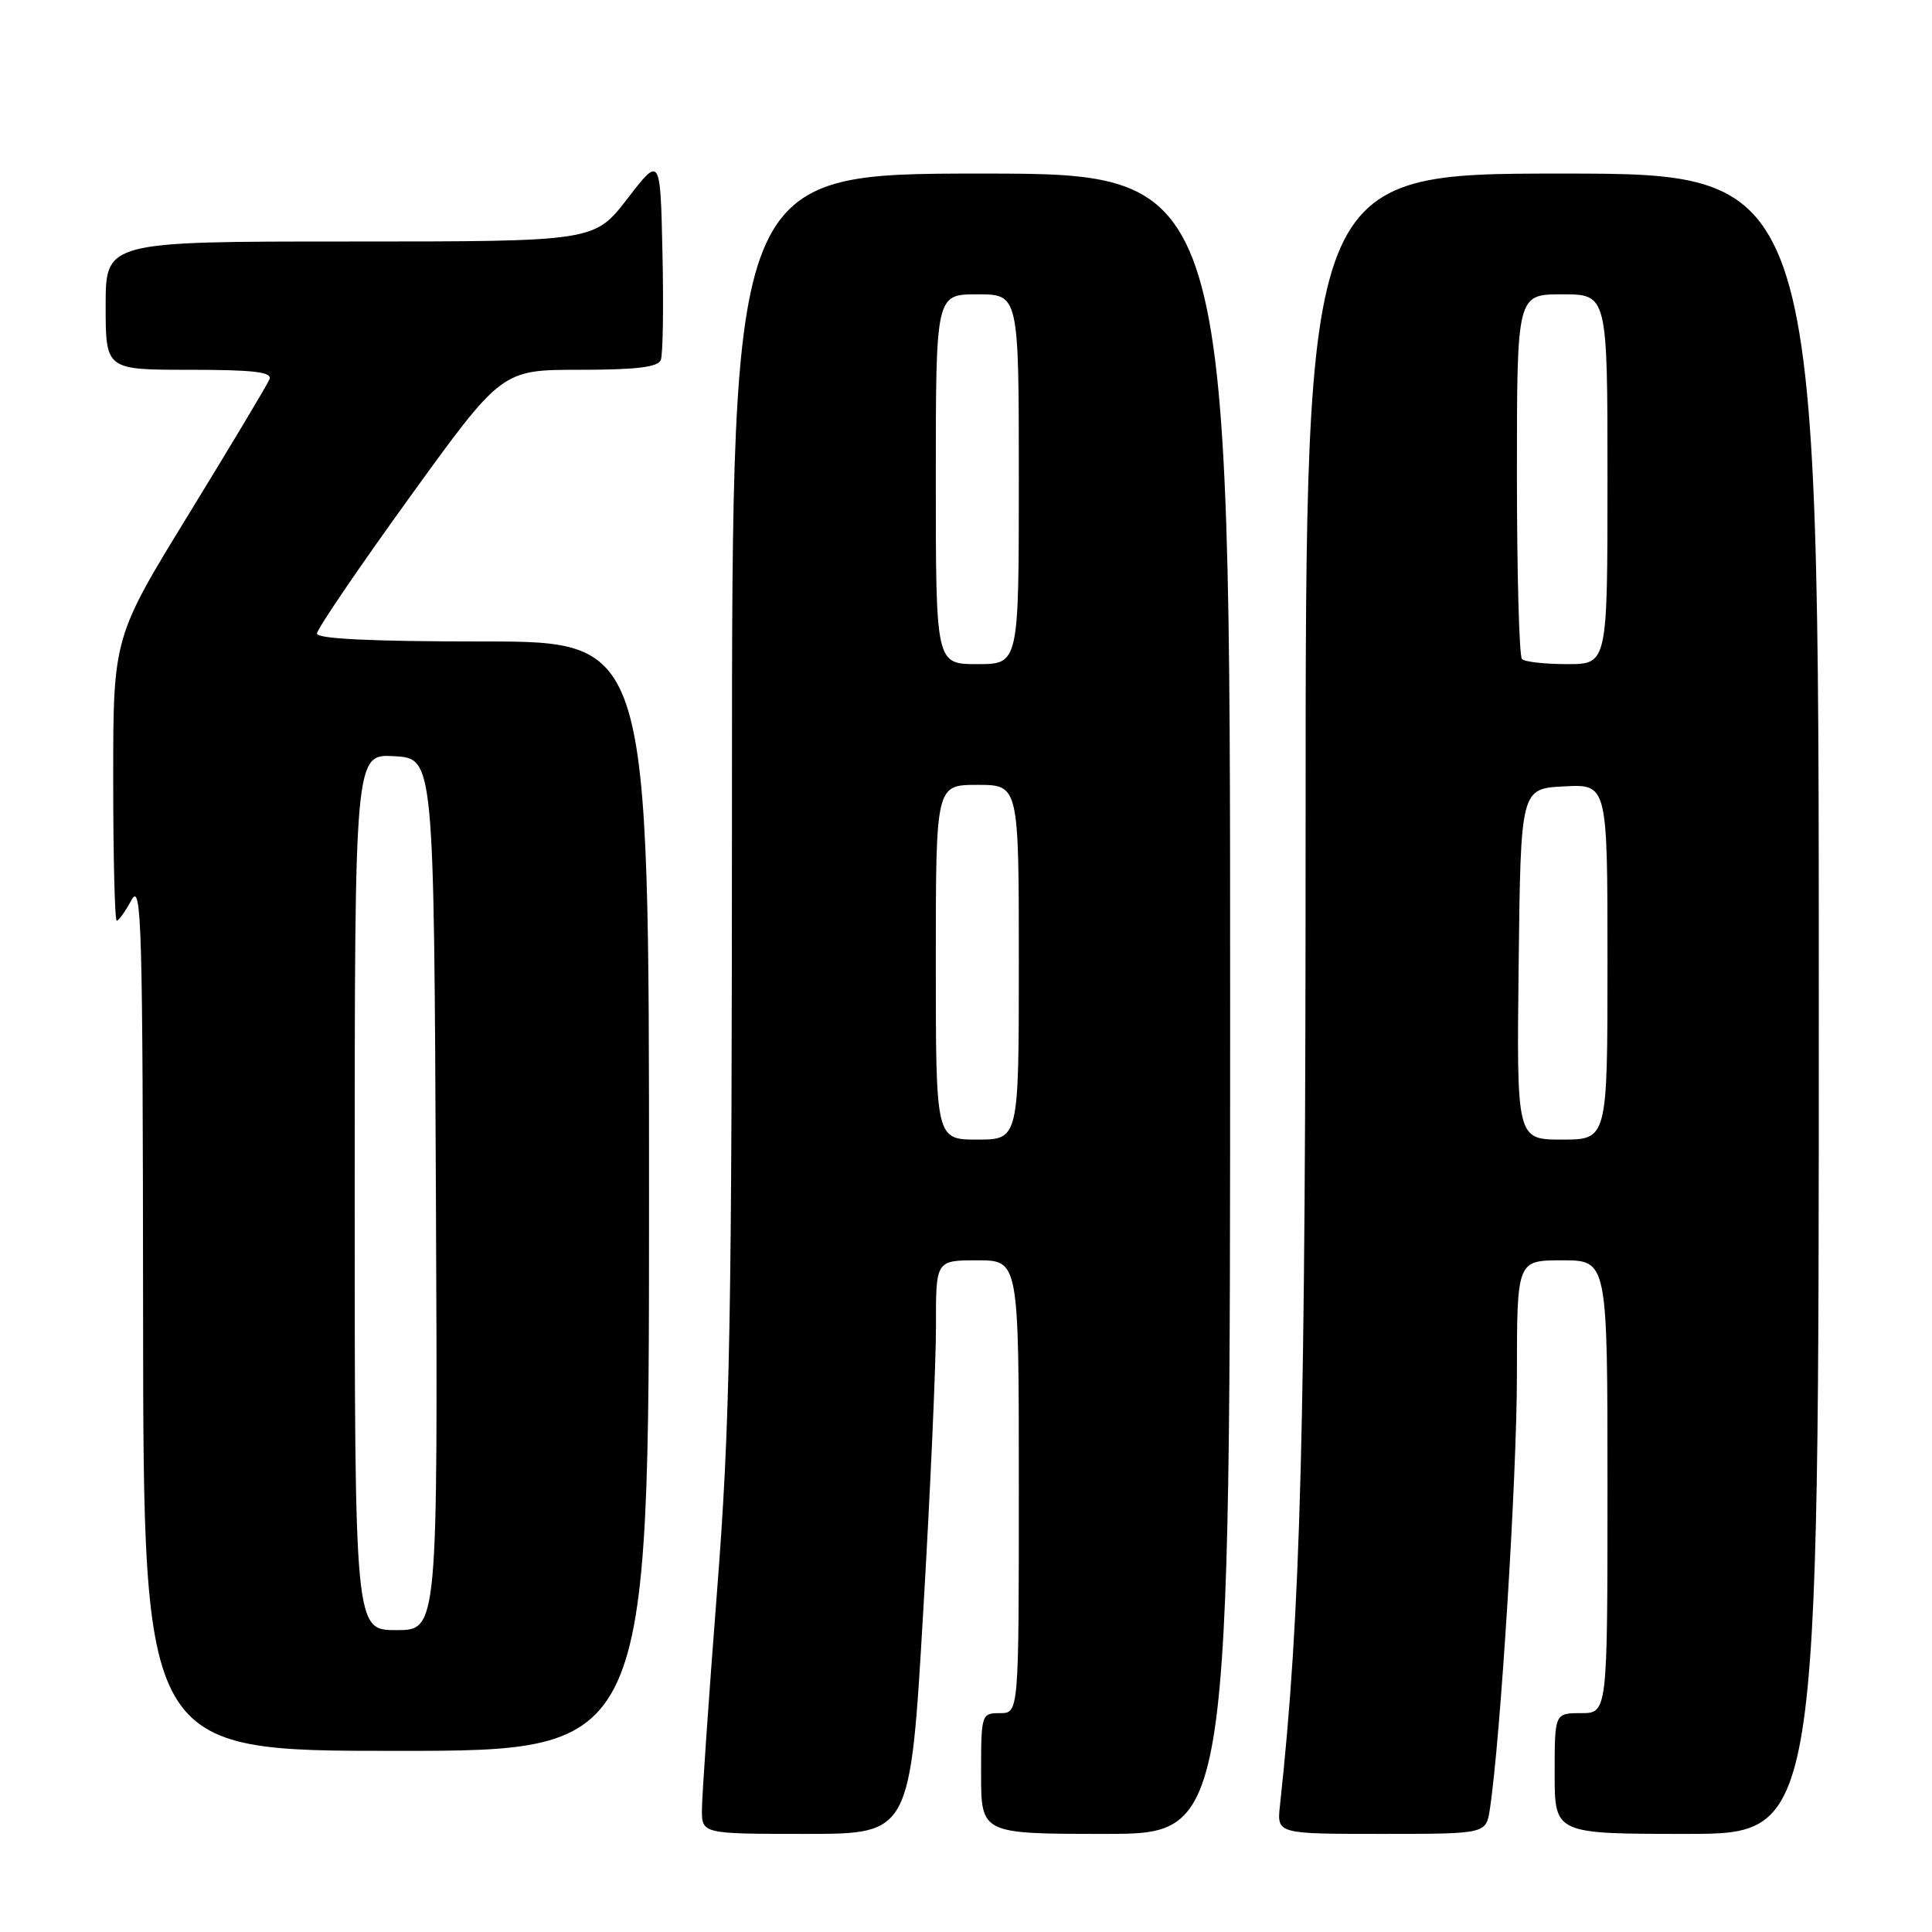 <?xml version="1.0" encoding="UTF-8" standalone="no"?>
<!DOCTYPE svg PUBLIC "-//W3C//DTD SVG 1.1//EN" "http://www.w3.org/Graphics/SVG/1.1/DTD/svg11.dtd" >
<svg xmlns="http://www.w3.org/2000/svg" xmlns:xlink="http://www.w3.org/1999/xlink" version="1.1" viewBox="0 0 256 256">
 <g >
 <path fill="currentColor"
d=" M 122.32 213.75 C 123.27 197.66 124.03 180.56 124.02 175.75 C 124.00 167.00 124.00 167.00 129.50 167.00 C 135.00 167.00 135.00 167.00 135.00 197.00 C 135.00 227.00 135.00 227.00 132.50 227.00 C 130.04 227.00 130.00 227.13 130.00 235.00 C 130.00 243.00 130.00 243.00 146.50 243.00 C 163.00 243.00 163.00 243.00 163.00 133.00 C 163.00 23.00 163.00 23.00 130.00 23.00 C 97.00 23.00 97.00 23.00 96.99 104.25 C 96.98 175.92 96.75 188.51 95.00 211.00 C 93.91 225.03 93.02 237.96 93.01 239.75 C 93.00 243.00 93.00 243.00 106.80 243.00 C 120.61 243.00 120.61 243.00 122.32 213.75 Z  M 197.41 239.75 C 198.82 230.57 201.00 195.60 201.00 182.24 C 201.00 167.00 201.00 167.00 207.00 167.00 C 213.00 167.00 213.00 167.00 213.00 197.00 C 213.00 227.00 213.00 227.00 209.50 227.00 C 206.00 227.00 206.00 227.00 206.00 235.00 C 206.00 243.00 206.00 243.00 223.50 243.00 C 241.00 243.00 241.00 243.00 241.00 133.00 C 241.00 23.00 241.00 23.00 207.00 23.00 C 173.00 23.00 173.00 23.00 173.00 108.66 C 173.00 189.77 172.38 213.68 169.60 239.25 C 169.19 243.00 169.19 243.00 183.05 243.00 C 196.91 243.00 196.91 243.00 197.41 239.75 Z  M 86.00 158.50 C 86.00 85.00 86.00 85.00 64.00 85.00 C 49.26 85.00 42.00 84.65 42.00 83.95 C 42.00 83.37 47.51 75.27 54.24 65.95 C 66.49 49.00 66.49 49.00 76.77 49.00 C 84.31 49.00 87.20 48.65 87.56 47.70 C 87.84 46.98 87.94 40.60 87.78 33.53 C 87.50 20.66 87.50 20.66 83.13 26.33 C 78.76 32.00 78.76 32.00 46.38 32.00 C 14.00 32.00 14.00 32.00 14.00 40.50 C 14.00 49.00 14.00 49.00 25.11 49.00 C 33.59 49.00 36.10 49.29 35.71 50.25 C 35.44 50.94 30.66 58.91 25.11 67.97 C 15.00 84.44 15.00 84.44 15.00 103.22 C 15.00 113.55 15.21 122.00 15.47 122.00 C 15.73 122.00 16.61 120.76 17.43 119.25 C 18.77 116.78 18.92 122.48 18.96 174.25 C 19.00 232.00 19.00 232.00 52.50 232.00 C 86.00 232.00 86.00 232.00 86.00 158.50 Z  M 124.00 127.50 C 124.00 104.00 124.00 104.00 129.50 104.00 C 135.00 104.00 135.00 104.00 135.00 127.50 C 135.00 151.00 135.00 151.00 129.50 151.00 C 124.00 151.00 124.00 151.00 124.00 127.50 Z  M 124.00 63.50 C 124.00 39.00 124.00 39.00 129.50 39.00 C 135.00 39.00 135.00 39.00 135.00 63.50 C 135.00 88.00 135.00 88.00 129.50 88.00 C 124.00 88.00 124.00 88.00 124.00 63.50 Z  M 201.23 127.75 C 201.50 104.50 201.50 104.50 207.25 104.20 C 213.00 103.90 213.00 103.90 213.00 127.45 C 213.00 151.00 213.00 151.00 206.98 151.00 C 200.96 151.00 200.96 151.00 201.23 127.75 Z  M 201.67 87.33 C 201.30 86.97 201.00 75.94 201.00 62.83 C 201.00 39.00 201.00 39.00 207.00 39.00 C 213.00 39.00 213.00 39.00 213.00 63.50 C 213.00 88.00 213.00 88.00 207.67 88.00 C 204.73 88.00 202.03 87.70 201.67 87.33 Z  M 47.00 157.95 C 47.00 99.90 47.00 99.90 52.25 100.20 C 57.50 100.50 57.50 100.50 57.76 158.25 C 58.02 216.00 58.02 216.00 52.51 216.00 C 47.00 216.00 47.00 216.00 47.00 157.95 Z "/>
</g>
</svg>